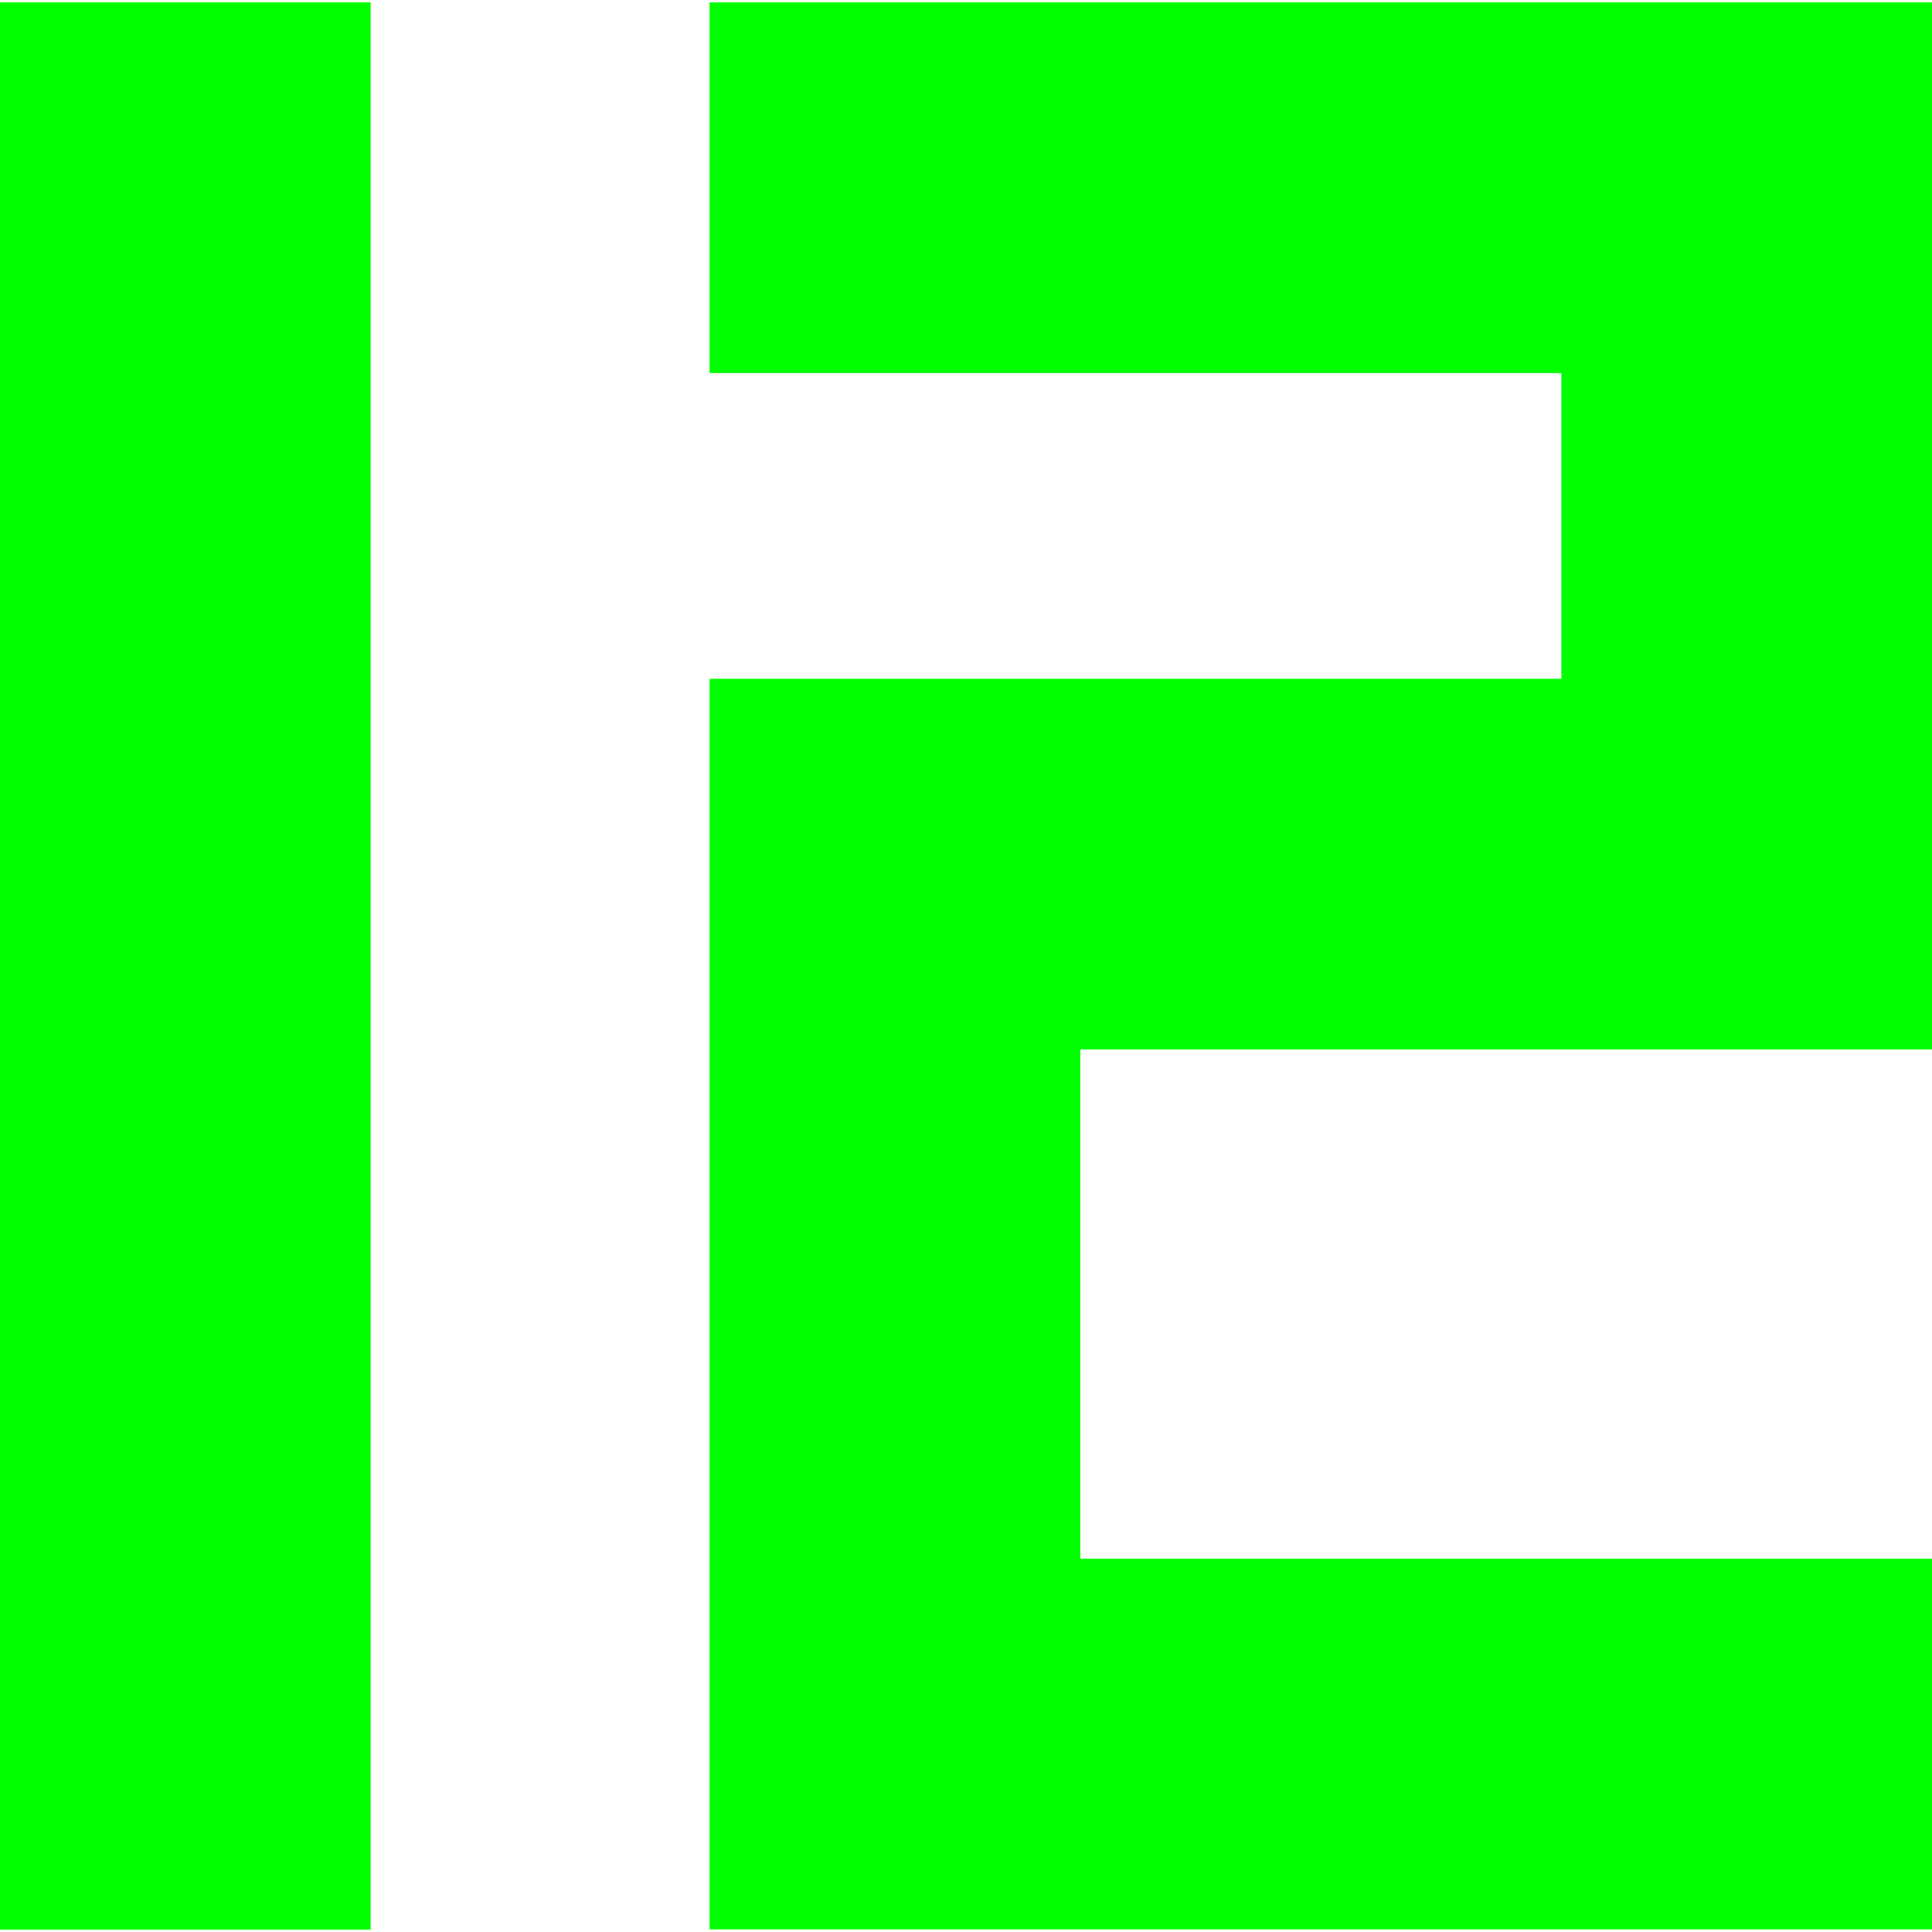 <?xml version="1.0" encoding="UTF-8" standalone="no"?>
<!-- Created with Inkscape (http://www.inkscape.org/) -->

<svg
   width="8.1mm"
   height="8.1mm"
   viewBox="0 0 8.1 8.1"
   version="1.1"
   id="svg1"
   inkscape:version="1.3.2 (091e20e, 2023-11-25)"
   sodipodi:docname="METAM_POLY_NUMERALS_12.svg"
   xmlns:inkscape="http://www.inkscape.org/namespaces/inkscape"
   xmlns:sodipodi="http://sodipodi.sourceforge.net/DTD/sodipodi-0.dtd"
   xmlns="http://www.w3.org/2000/svg"
   xmlns:svg="http://www.w3.org/2000/svg">
  <sodipodi:namedview
     id="namedview1"
     pagecolor="#ffffff"
     bordercolor="#000000"
     borderopacity="0.25"
     inkscape:showpageshadow="2"
     inkscape:pageopacity="0.0"
     inkscape:pagecheckerboard="0"
     inkscape:deskcolor="#d1d1d1"
     inkscape:document-units="mm"
     inkscape:zoom="15.9649"
     inkscape:cx="13.717593"
     inkscape:cy="17.507156"
     inkscape:window-width="2560"
     inkscape:window-height="1160"
     inkscape:window-x="0"
     inkscape:window-y="0"
     inkscape:window-maximized="0"
     inkscape:current-layer="layer1" />
  <defs
     id="defs1" />
  <g
     inkscape:label="Layer 1"
     inkscape:groupmode="layer"
     id="layer1">
    <path
       id="path14"
       style="font-size:11.863px;line-height:1.8;font-family:'Halogen by Pixel Surplus';-inkscape-font-specification:'Halogen by Pixel Surplus';text-align:center;letter-spacing:1.079px;text-anchor:middle;fill:#00ff00;stroke-width:1.079"
       d="M 0,0.01 V 8.09 H 1.554 V 0.01 Z m 2.975,0 V 1.564 h 3.571 v 1.282 h -3.571 v 3.689 1.554 h 5.125 v -1.554 h -3.571 v -2.135 h 3.571 V 0.01 Z" />
  </g>
</svg>
